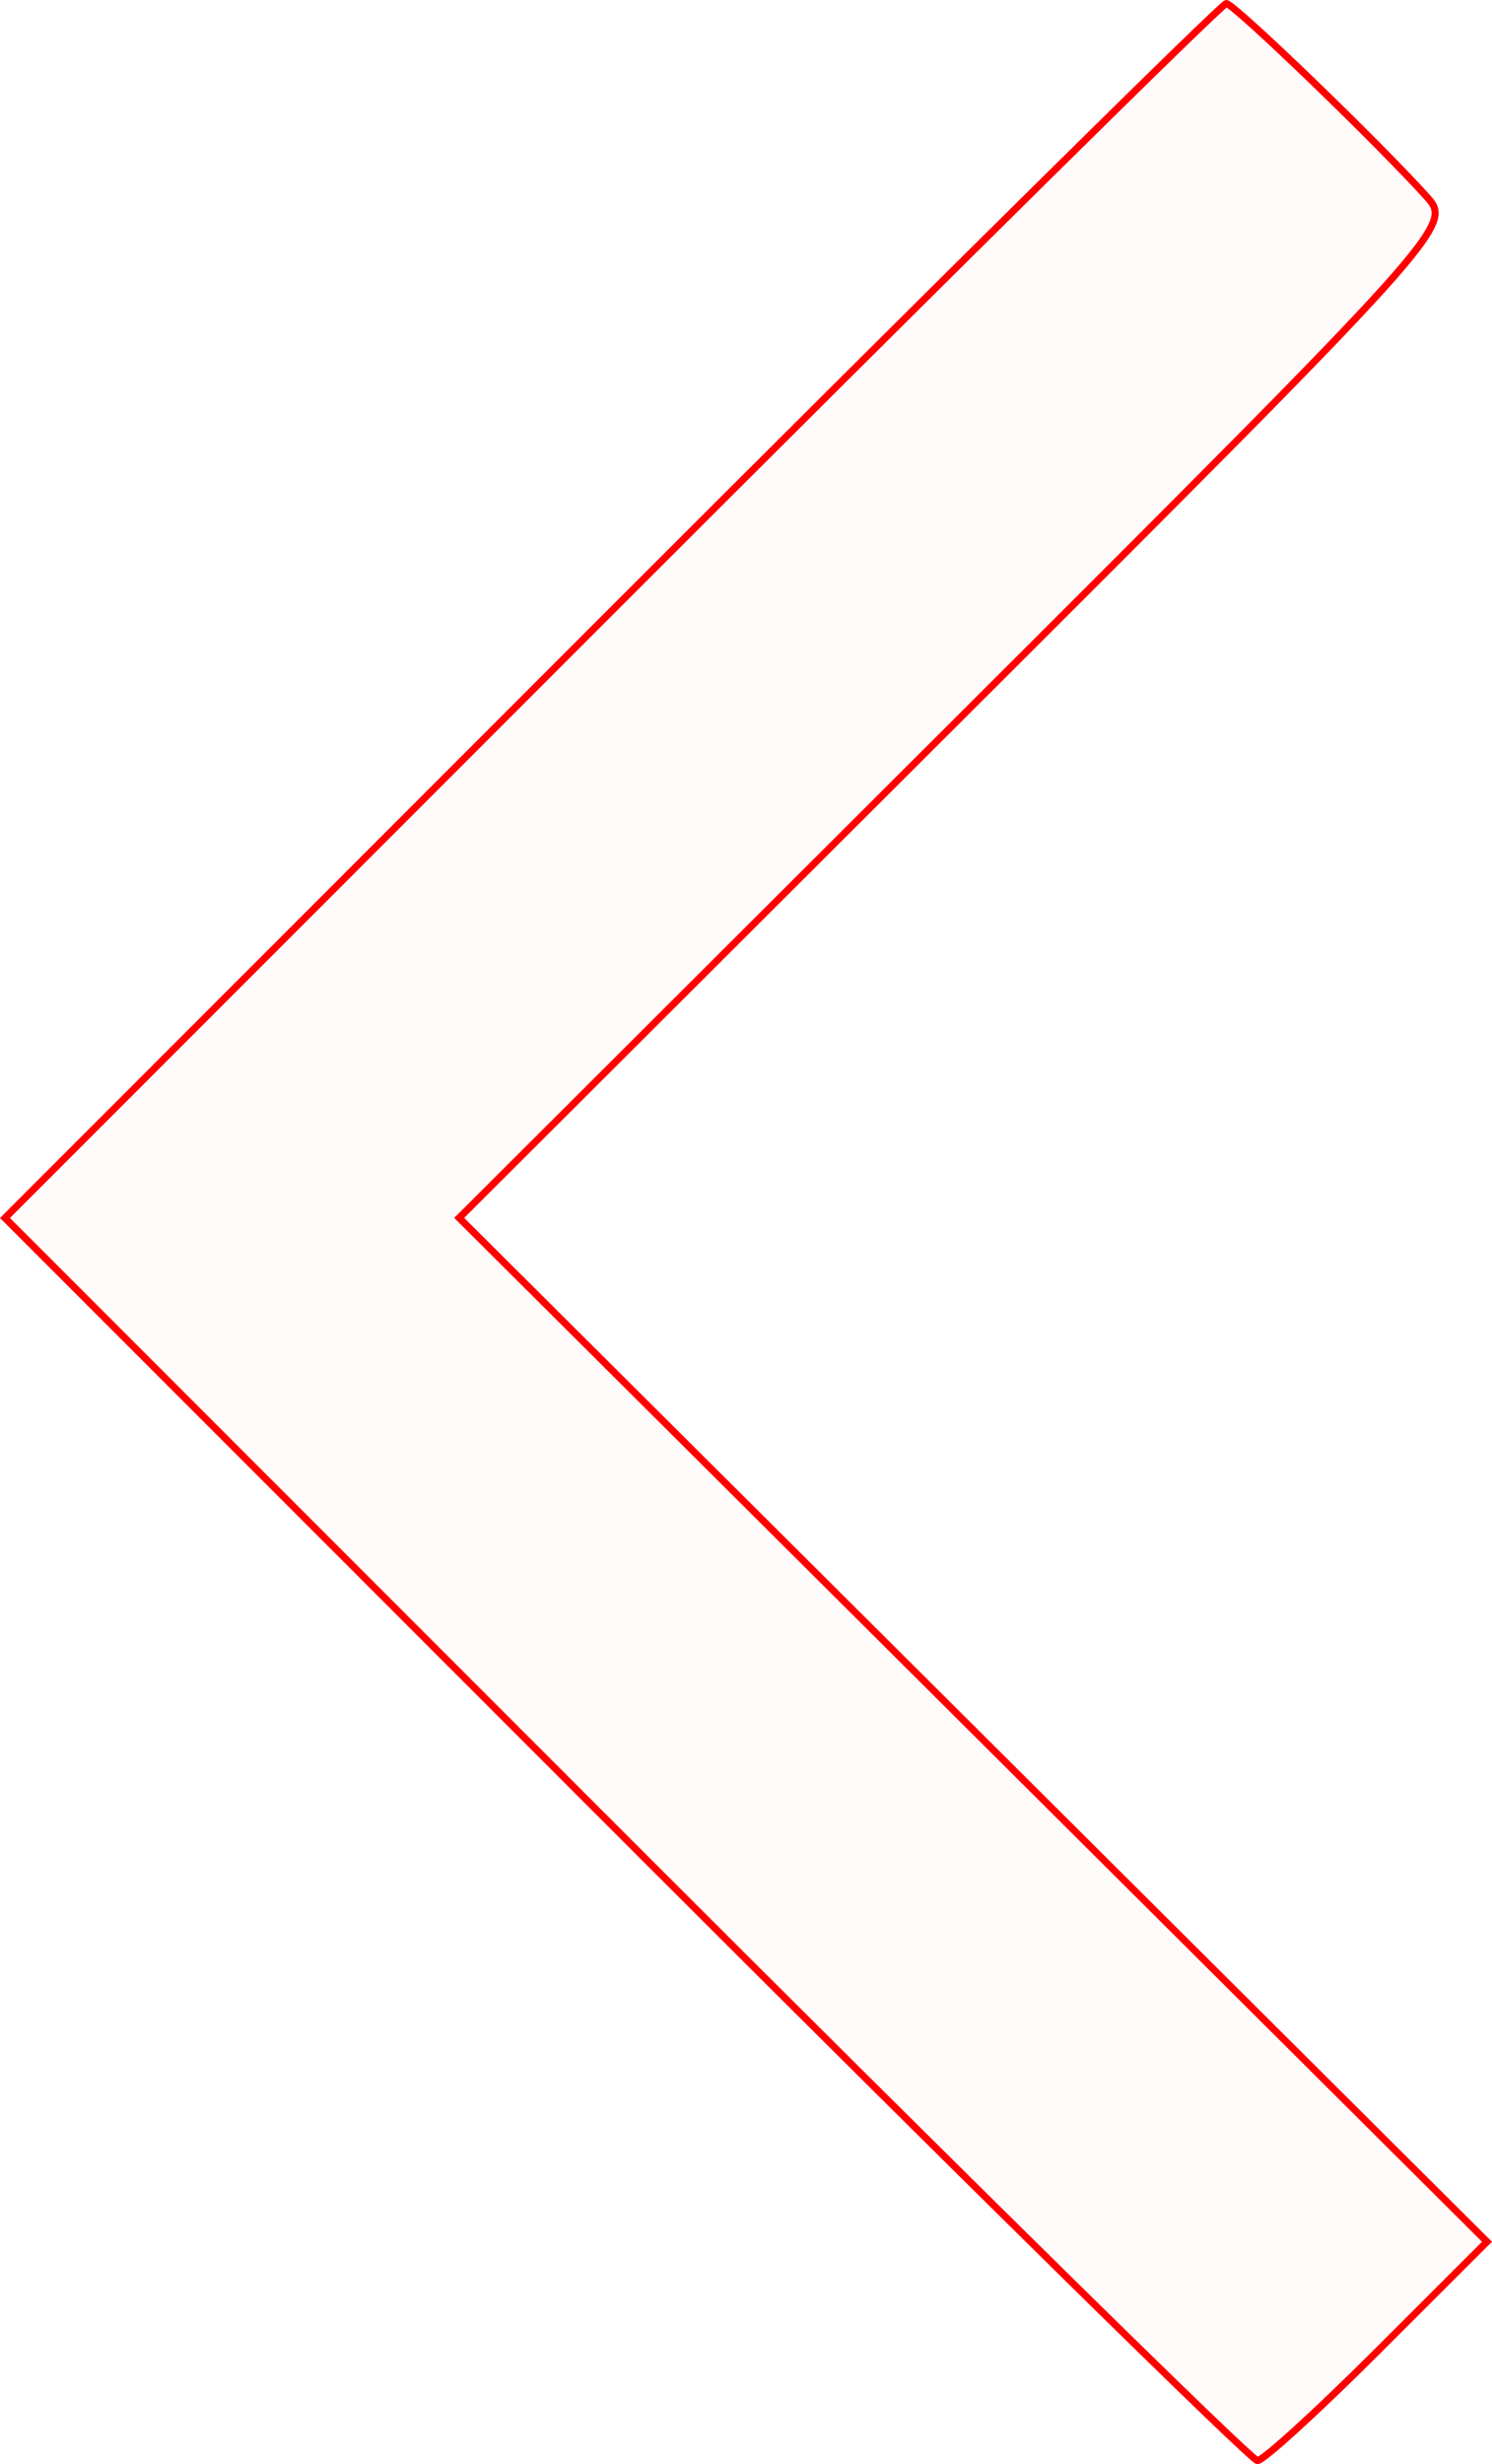 <?xml version="1.0" encoding="UTF-8" standalone="no"?>
<!-- Created with Inkscape (http://www.inkscape.org/) -->

<svg
   xmlns:dc="http://purl.org/dc/elements/1.1/"
   xmlns:cc="http://creativecommons.org/ns#"
   xmlns:rdf="http://www.w3.org/1999/02/22-rdf-syntax-ns#"
   xmlns:svg="http://www.w3.org/2000/svg"
   xmlns="http://www.w3.org/2000/svg"
   xmlns:sodipodi="http://sodipodi.sourceforge.net/DTD/sodipodi-0.dtd"
   xmlns:inkscape="http://www.inkscape.org/namespaces/inkscape"
   version="1.1"
   id="svg72"
   width="31.758mm"
   height="52.43mm"
   viewBox="0 0 120.031 198.161"
   sodipodi:docname="hermetica-gt.svg"
   inkscape:version="0.92.5 (2060ec1f9f, 2020-04-08)">
  <defs
     id="defs76" />
  <sodipodi:namedview
     pagecolor="#ffffff"
     bordercolor="#666666"
     borderopacity="1"
     objecttolerance="10"
     gridtolerance="10"
     guidetolerance="10"
     inkscape:pageopacity="0"
     inkscape:pageshadow="2"
     inkscape:window-width="1920"
     inkscape:window-height="997"
     id="namedview74"
     showgrid="false"
     units="mm"
     fit-margin-top="0"
     fit-margin-left="0"
     fit-margin-right="0"
     fit-margin-bottom="0"
     inkscape:zoom="0.88059701"
     inkscape:cx="60.237425"
     inkscape:cy="99.30763"
     inkscape:window-x="0"
     inkscape:window-y="28"
     inkscape:window-maximized="1"
     inkscape:current-layer="svg72" />
  <path
     style="fill:#ff0000;fill-opacity:0.018;stroke:#ff0000;stroke-width:0.568;stroke-miterlimit:4;stroke-dasharray:none;stroke-opacity:1"
     d="M 50.358,147.911 0.401,97.945 49.222,49.114 c 26.851,-26.857 49.095,-48.831 49.43,-48.831 0.608,0 12.342,11.312 16.199,15.616 1.997,2.228 1.269,3.037 -37.937,42.156 l -39.973,39.884 41.344,41.168 41.344,41.168 -8.813,8.801 c -4.847,4.84 -9.193,8.801 -9.657,8.801 -0.464,0 -23.325,-22.485 -50.801,-49.966 z"
     id="path5262"
     inkscape:connector-curvature="0" />
</svg>
